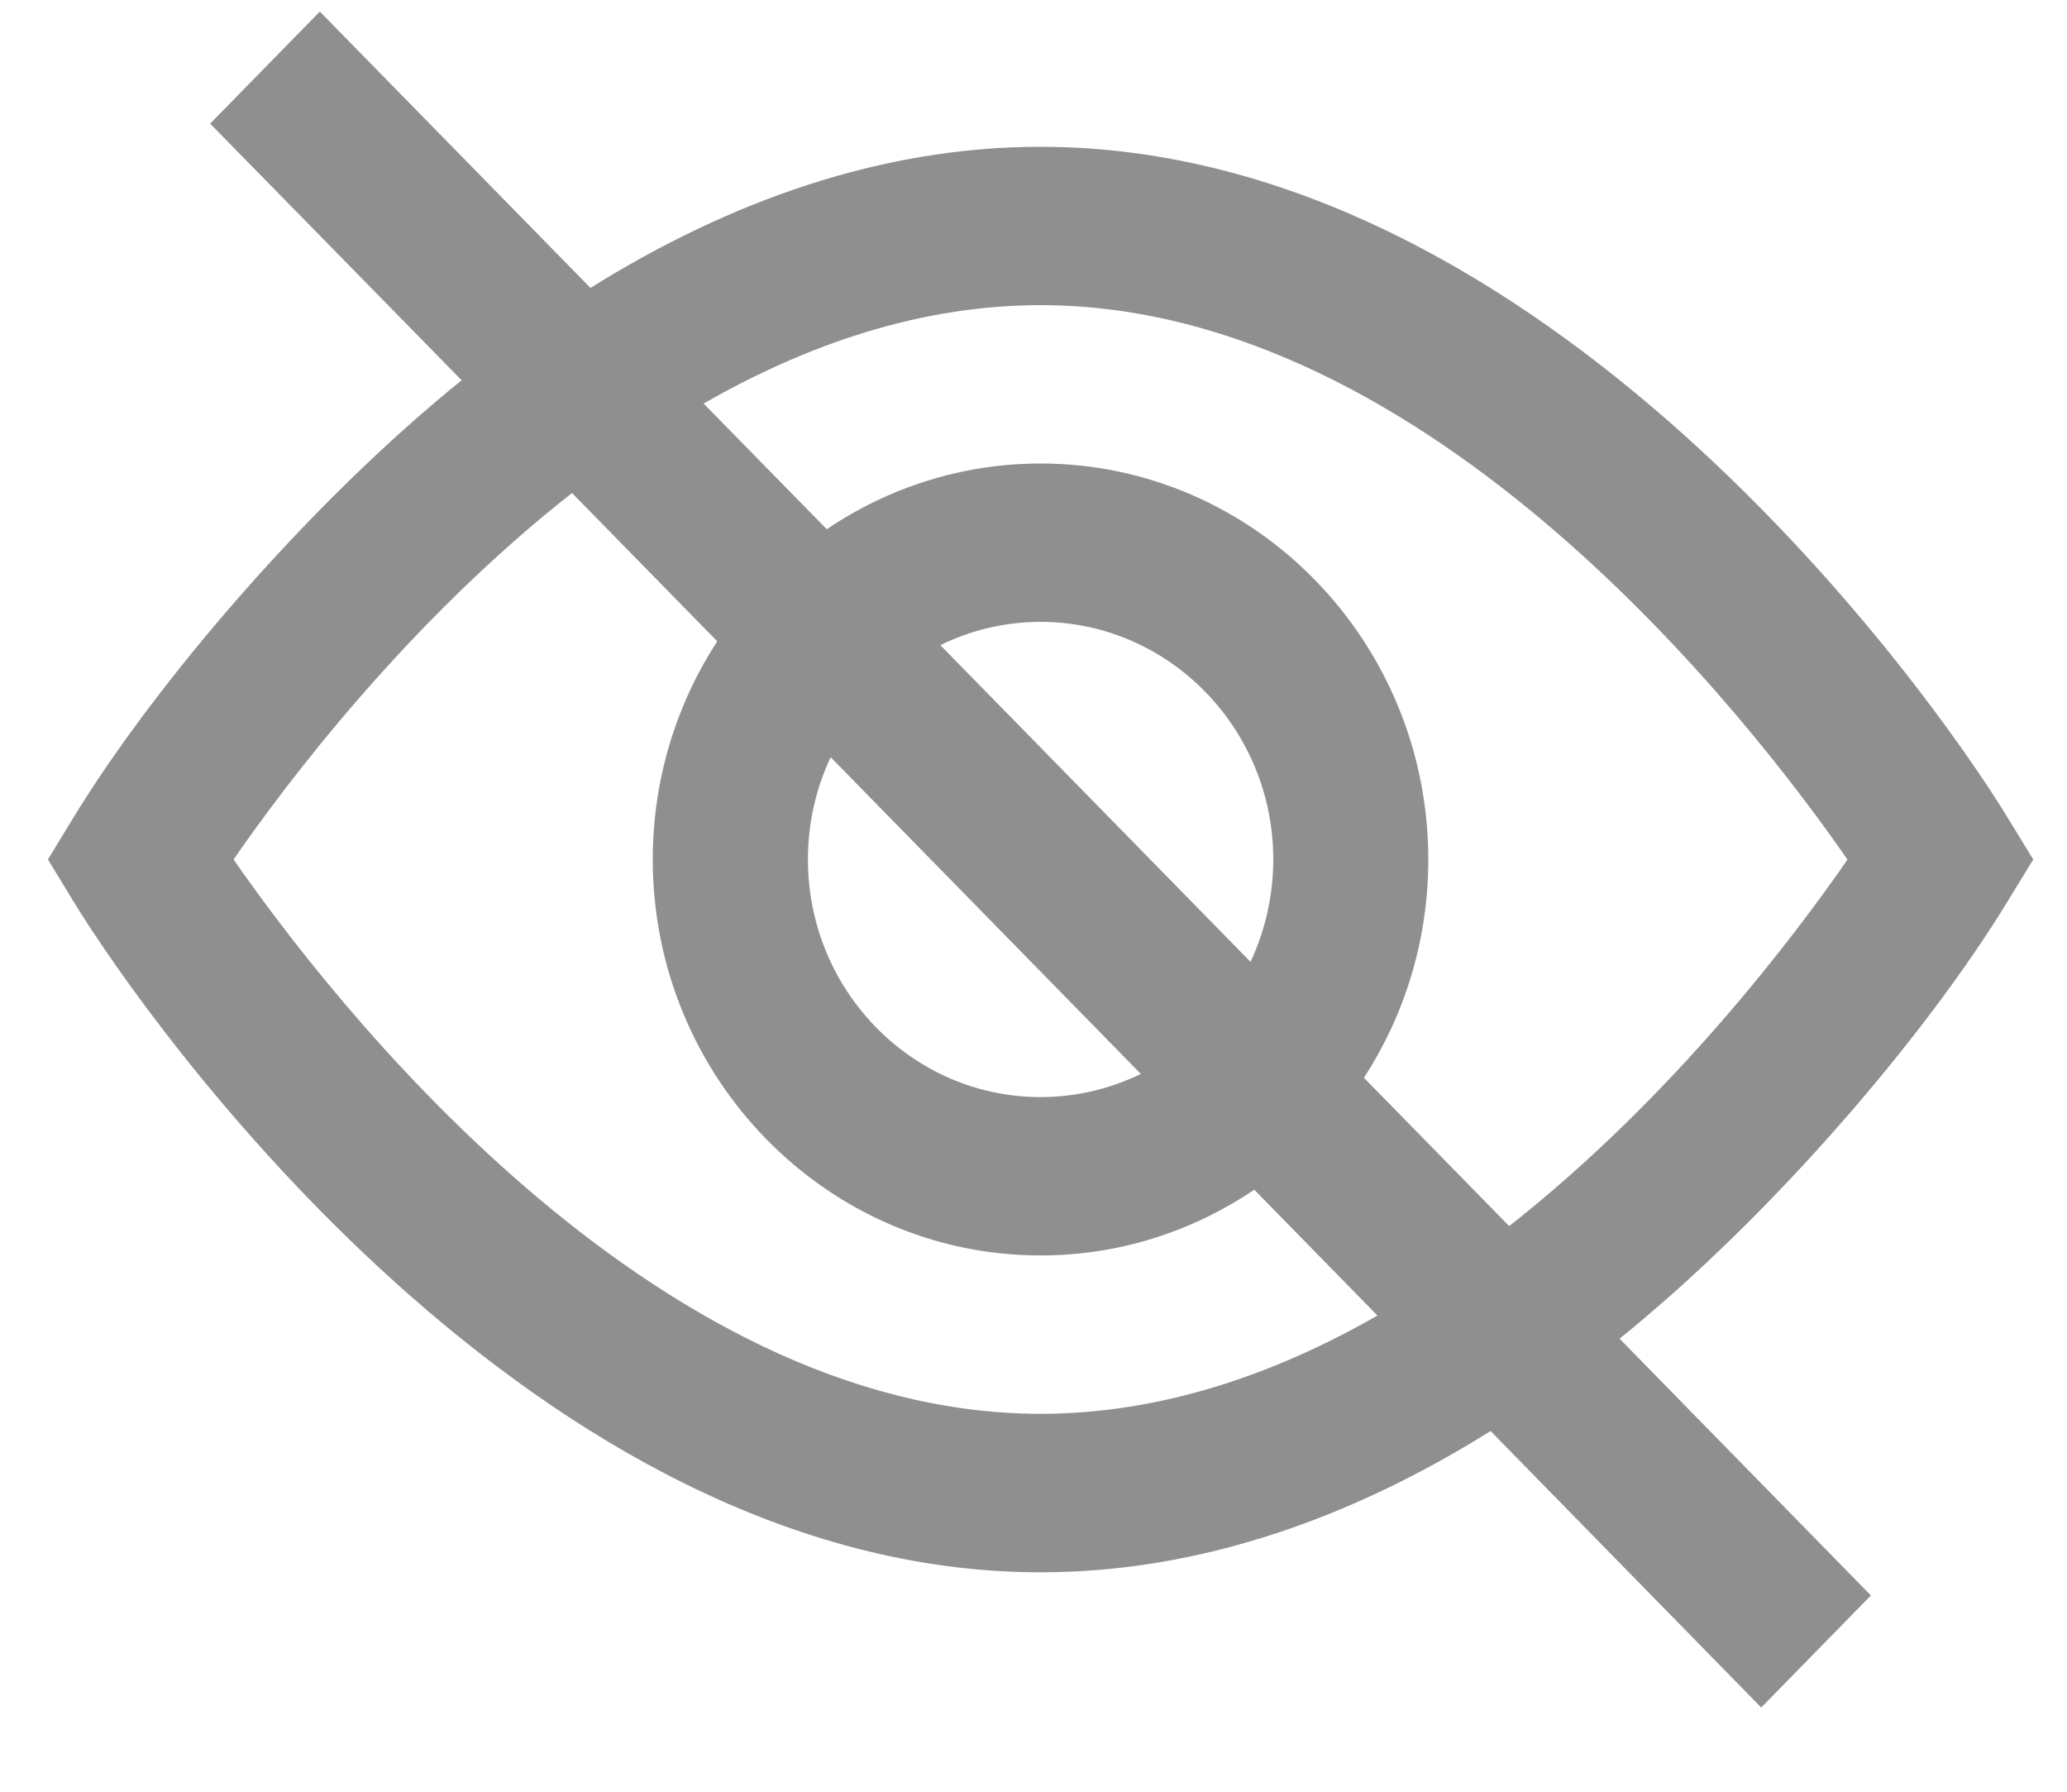 <svg width="15" height="13" viewBox="0 0 15 13" fill="none" xmlns="http://www.w3.org/2000/svg">
<path d="M14.569 6.54L14.755 6.236L14.569 5.932C14.018 5.028 11.209 1.065 7.551 1.065C6.391 1.065 5.287 1.463 4.285 2.089L2.321 0.084L1.525 0.897L3.35 2.759C2.249 3.648 1.133 4.95 0.533 5.932L0.348 6.236L0.533 6.54C1.085 7.444 3.894 11.408 7.551 11.408C8.712 11.408 9.815 11.01 10.817 10.383L12.781 12.389L13.577 11.576L11.753 9.713C12.853 8.825 13.97 7.522 14.569 6.54ZM7.551 10.258C4.714 10.258 2.378 7.22 1.695 6.236C2.072 5.69 2.955 4.516 4.151 3.577L5.205 4.653C4.91 5.107 4.737 5.651 4.737 6.236C4.737 7.82 6 9.109 7.551 9.109C8.124 9.109 8.657 8.933 9.102 8.632L9.996 9.545C9.252 9.971 8.426 10.258 7.551 10.258ZM9.075 6.979L6.824 4.681C7.044 4.573 7.291 4.512 7.551 4.512C8.482 4.512 9.24 5.286 9.24 6.236C9.24 6.502 9.18 6.754 9.075 6.979ZM8.279 7.792C8.058 7.899 7.812 7.96 7.551 7.96C6.62 7.96 5.863 7.187 5.863 6.236C5.863 5.97 5.922 5.719 6.028 5.494L8.279 7.792ZM10.952 8.896L9.898 7.82C10.193 7.365 10.365 6.821 10.365 6.236C10.365 4.652 9.103 3.363 7.551 3.363C6.979 3.363 6.445 3.539 6 3.84L5.106 2.928C5.851 2.501 6.677 2.214 7.551 2.214C10.389 2.214 12.725 5.252 13.407 6.237C13.03 6.782 12.148 7.956 10.952 8.896Z" fill="#8F8F8F"/>
</svg>
